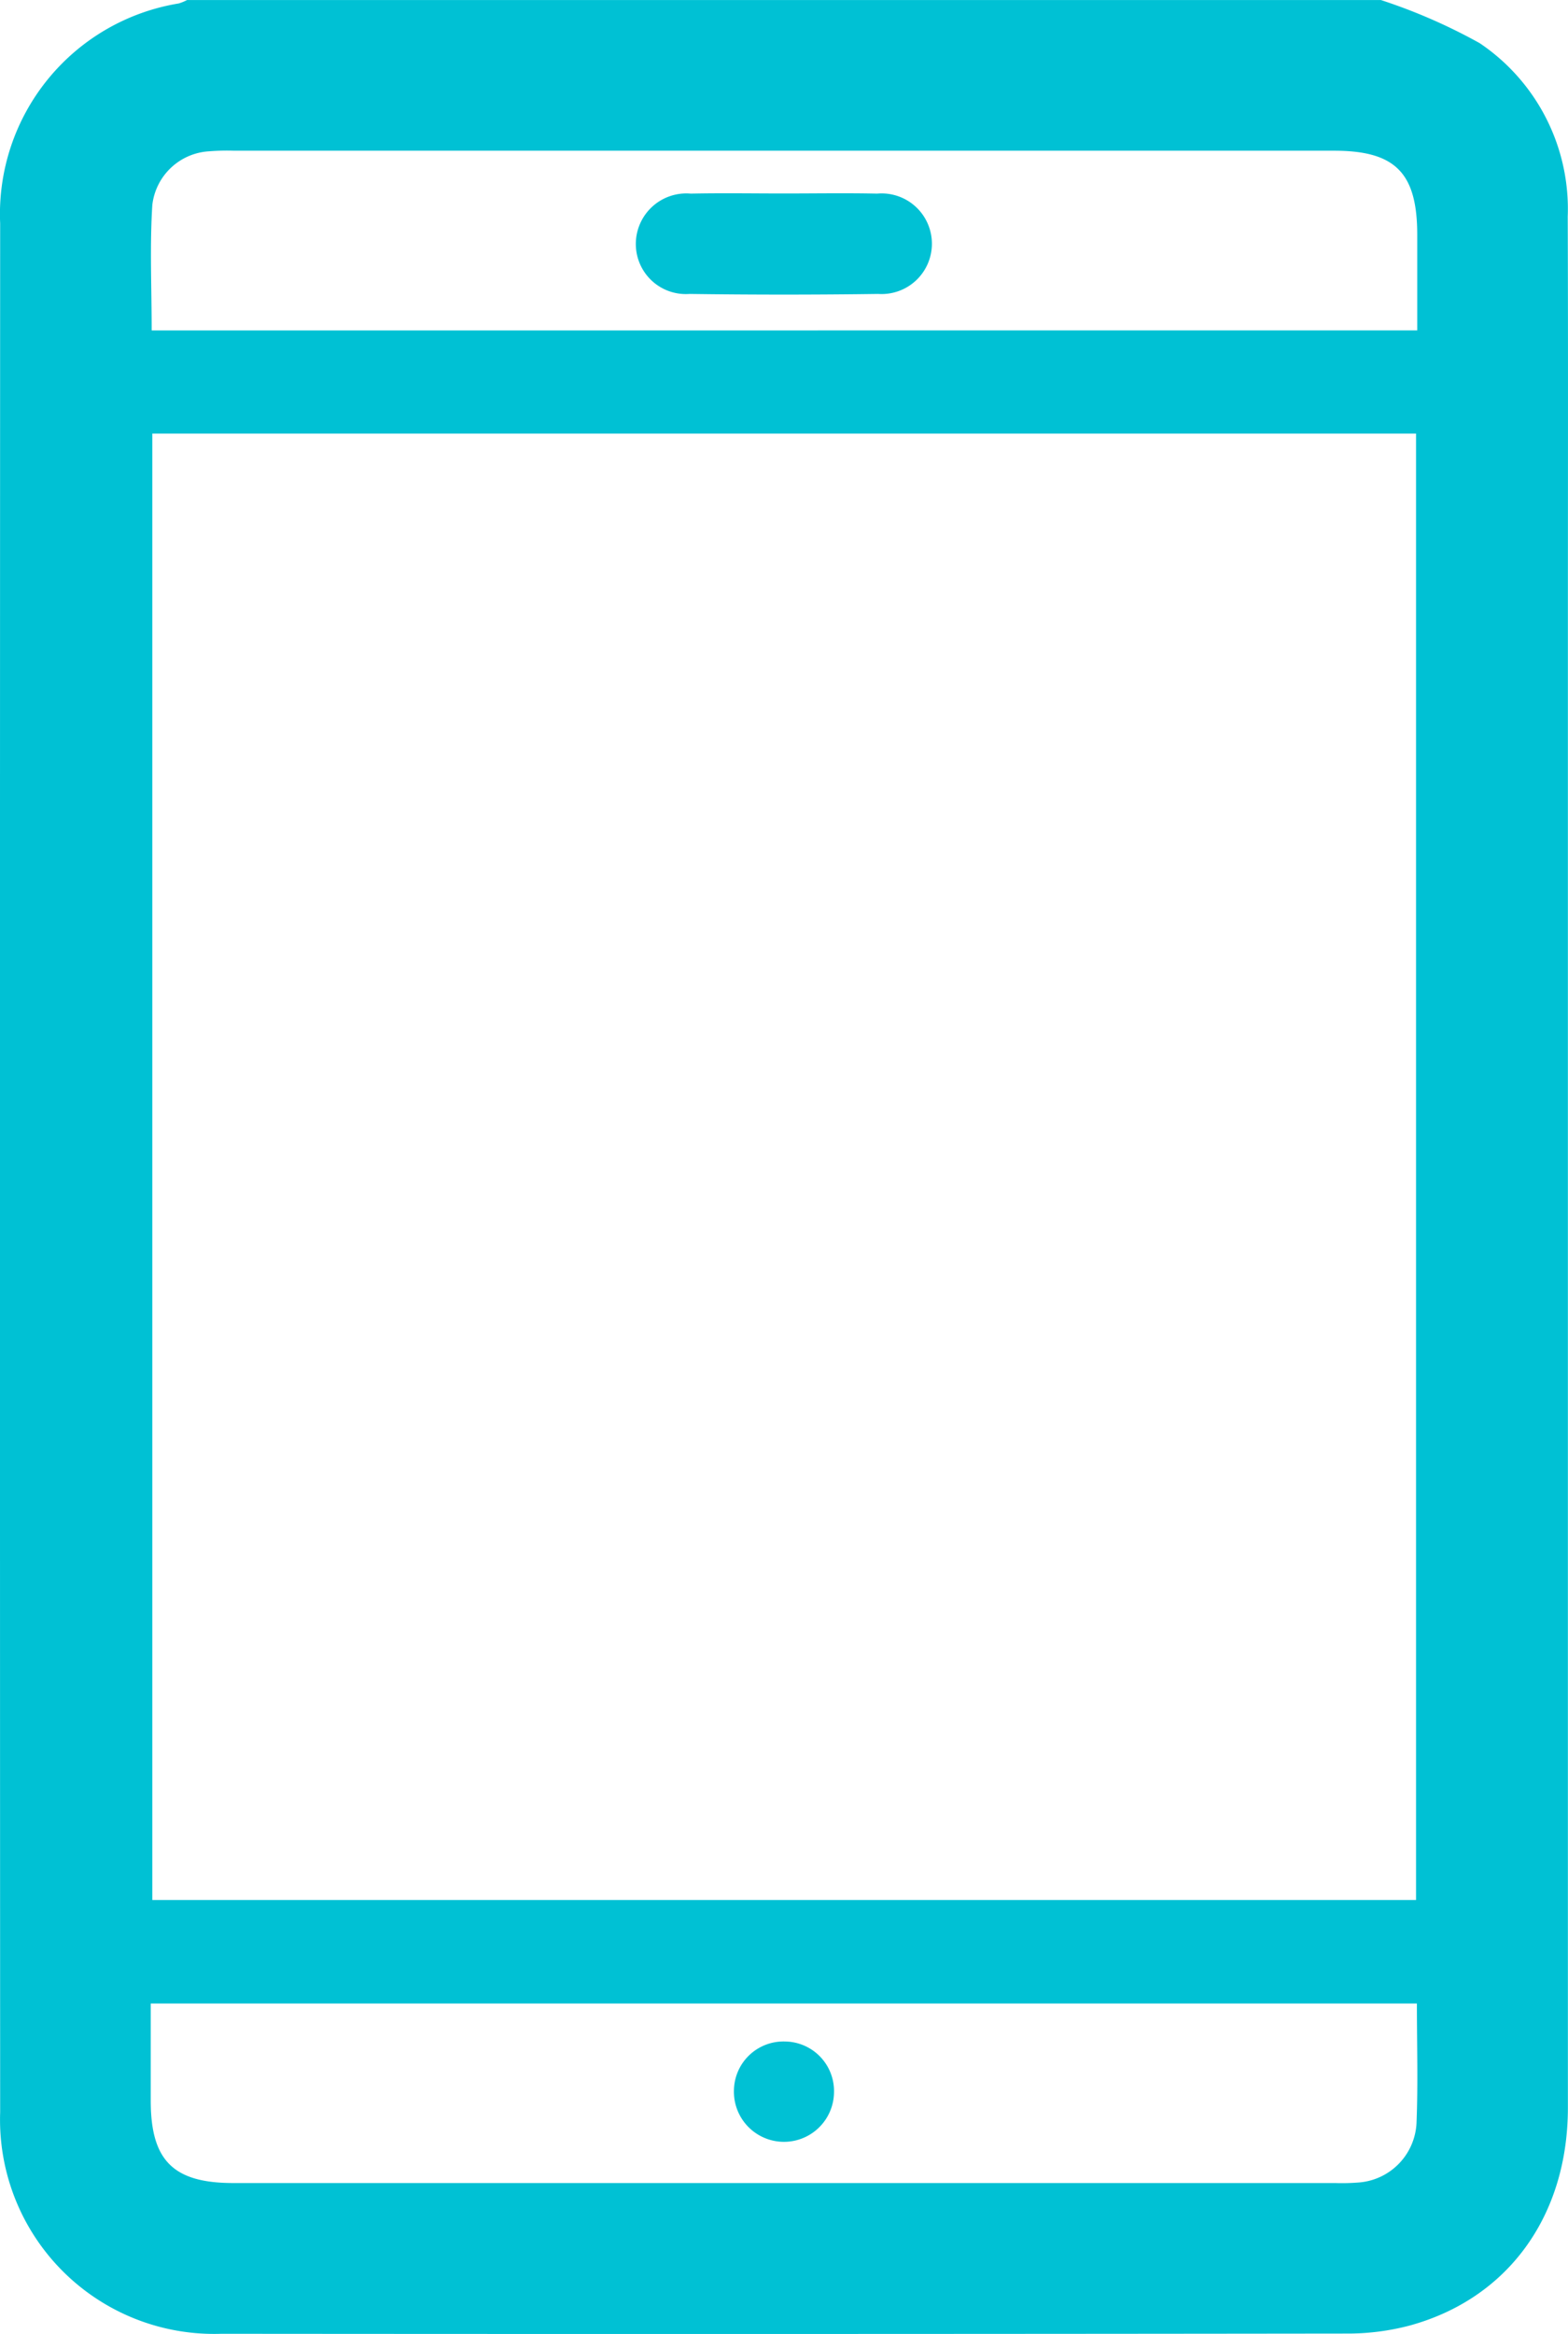 <svg id="Grupo_3931" data-name="Grupo 3931" xmlns="http://www.w3.org/2000/svg" xmlns:xlink="http://www.w3.org/1999/xlink" width="69.349" height="103.161" viewBox="0 0 69.349 103.161">
  <defs>
    <clipPath id="clip-path">
      <rect id="Rectángulo_1165" data-name="Rectángulo 1165" width="69.349" height="103.161" fill="#00c1d4"/>
    </clipPath>
  </defs>
  <g id="Grupo_3930" data-name="Grupo 3930" clip-path="url(#clip-path)">
    <path id="Trazado_8589" data-name="Trazado 8589" d="M61.072,0a24.828,24.828,0,0,1,4.372,1.907,8.832,8.832,0,0,1,3.893,7.665c.021,6.076.007,12.153.007,18.229q0,32.681,0,65.362c0,4.778-2.646,8.439-7.009,9.629a10.717,10.717,0,0,1-2.78.351q-24.88.031-49.76.01A9.468,9.468,0,0,1,.007,93.364q-.016-41.745,0-83.491A9.431,9.431,0,0,1,7.907.151,2.165,2.165,0,0,0,8.275,0ZM6.736,83.98H62.628V19.164H6.736Zm55.931,4.574h-56c0,1.487,0,2.895,0,4.3,0,2.642,1,3.636,3.648,3.636H59.055a9.3,9.3,0,0,0,1.006-.022,2.768,2.768,0,0,0,2.588-2.63c.071-1.738.017-3.481.017-5.286m.015-73.949c0-1.477,0-2.851,0-4.226,0-2.736-.967-3.715-3.67-3.716H10.355a9.742,9.742,0,0,0-1.107.026A2.685,2.685,0,0,0,6.737,9.054c-.116,1.827-.029,3.667-.029,5.551Z" transform="translate(0 0.001)" fill="#00c1d4"/>
    <path id="Trazado_8591" data-name="Trazado 8591" d="M111.491,303.667a2.192,2.192,0,0,1,2.171,2.263,2.213,2.213,0,0,1-4.426-.083,2.191,2.191,0,0,1,2.255-2.18" transform="translate(-76.776 -213.432)" fill="#00c1d4"/>
    <path id="Trazado_8592" data-name="Trazado 8592" d="M101.187,28.759c1.373,0,2.747-.023,4.12.006a2.224,2.224,0,1,1,.049,4.434q-4.17.058-8.341,0a2.212,2.212,0,0,1-2.38-2.193,2.235,2.235,0,0,1,2.431-2.241c1.373-.029,2.747-.006,4.12-.006" transform="translate(-66.514 -20.207)" fill="#00c1d4"/>
  </g>
</svg>
